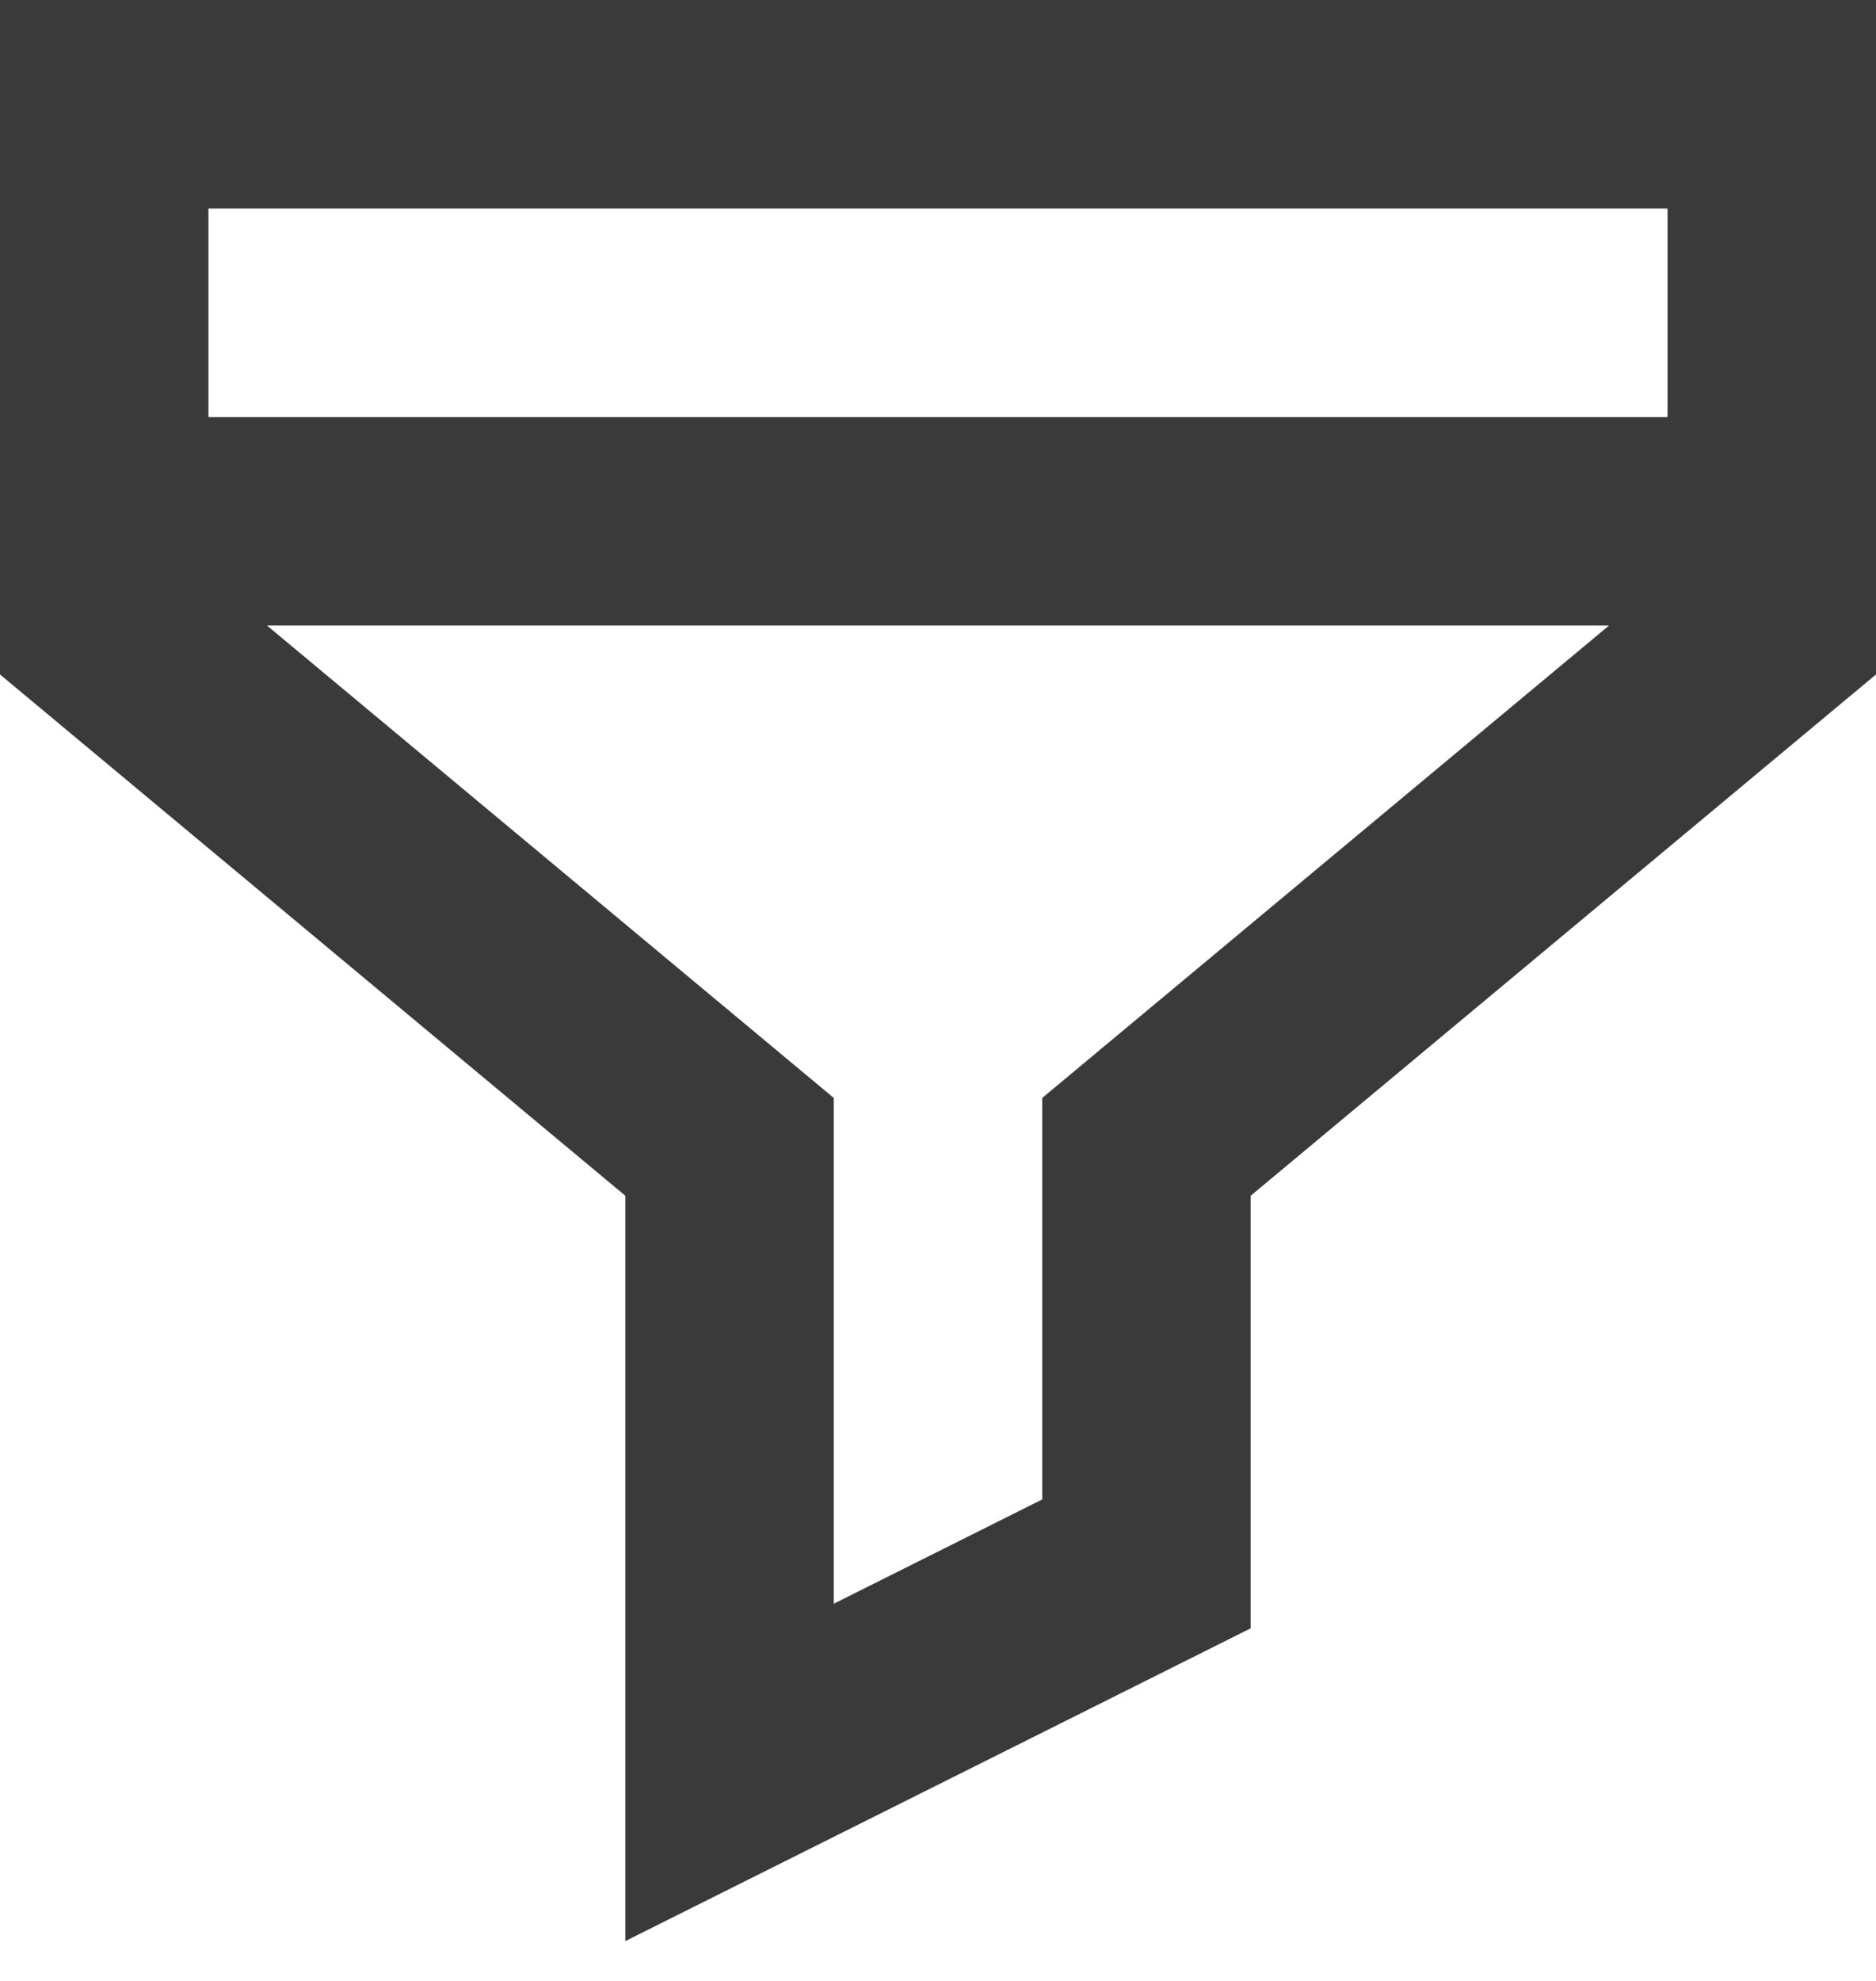 <svg width="18" height="19" viewBox="0 0 18 19" fill="none" xmlns="http://www.w3.org/2000/svg">
<path d="M0 0V6.469L6 11.469V18.618L12 15.618V11.469L18 6.469V0H0ZM16 2V4H2V2H16ZM10 10.531V14.382L8 15.382V10.531L2.562 6H15.438L10 10.531Z" fill="#3A3A3A"/>
</svg>
